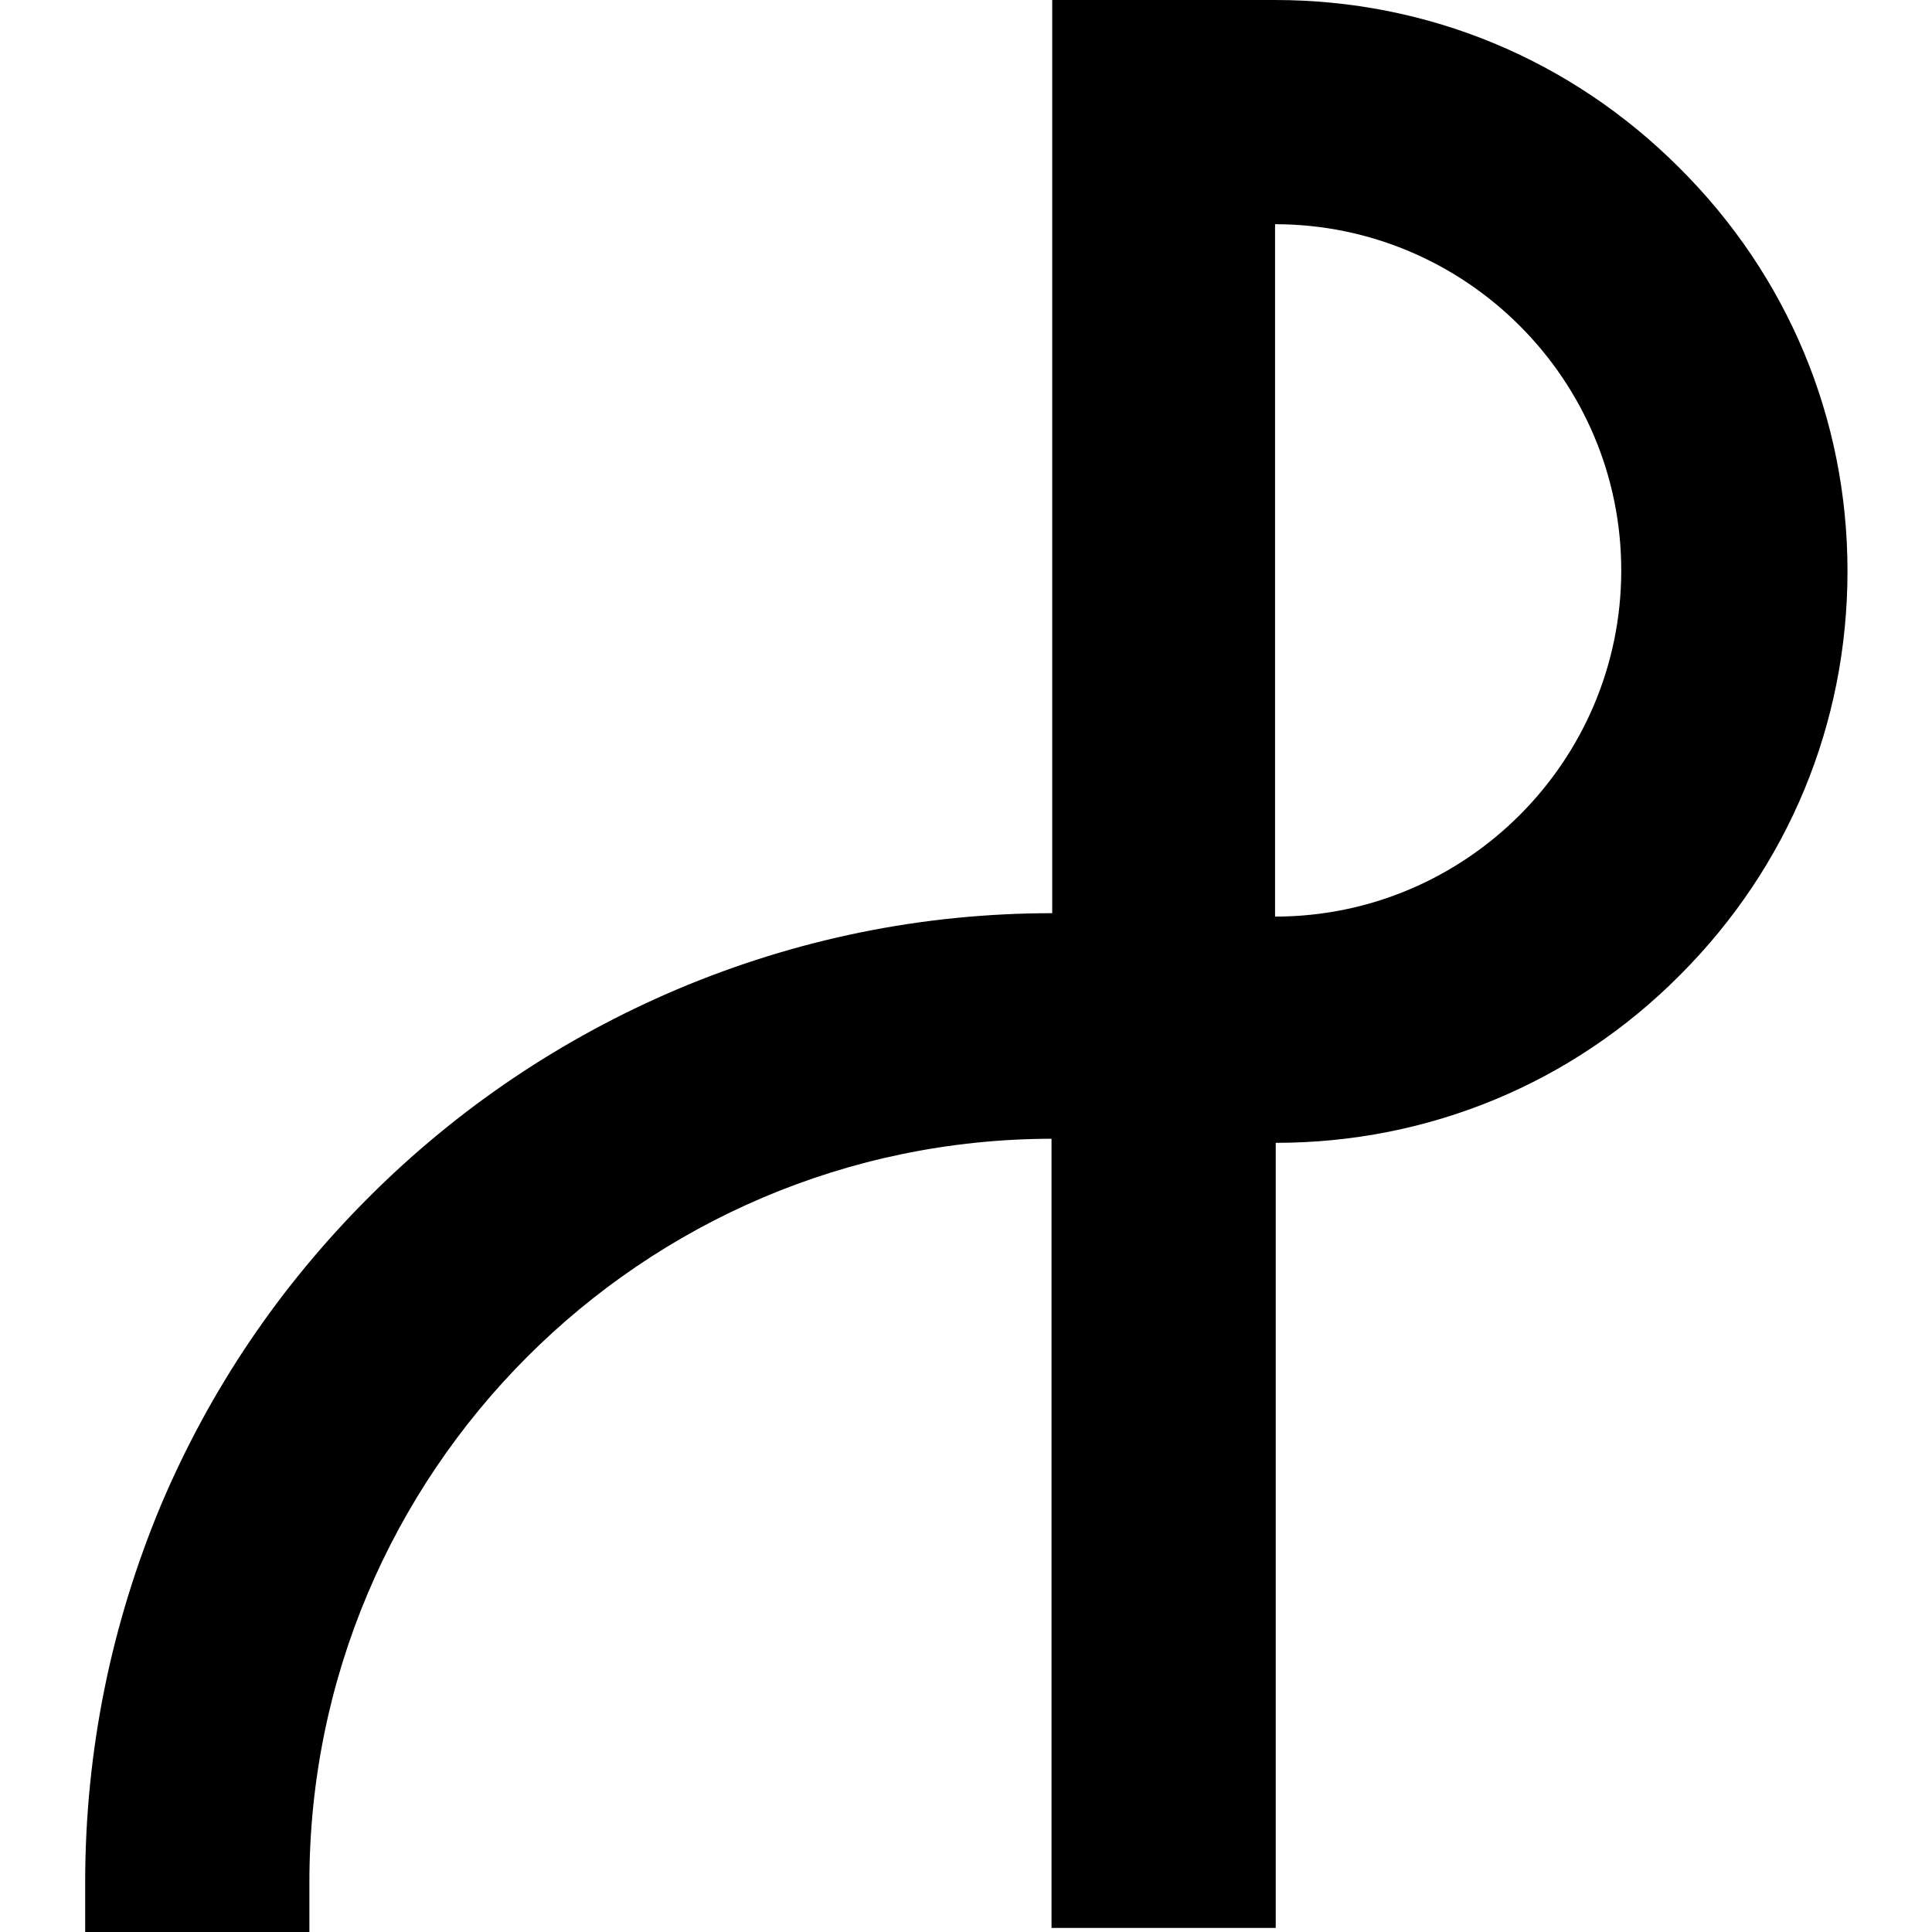 <?xml version="1.0" encoding="utf-8"?>
<!-- Generator: Adobe Illustrator 28.0.0, SVG Export Plug-In . SVG Version: 6.00 Build 0)  -->
<svg version="1.1" id="Layer_1" xmlns="http://www.w3.org/2000/svg" xmlns:xlink="http://www.w3.org/1999/xlink" x="0px" y="0px"
	 viewBox="0 0 283.5 283.5" style="enable-background:new 0 0 283.5 283.5;" xml:space="preserve">
<g>
	<path d="M246.4,24.6C230.5,8.7,209.5,0,187.1,0h-6.7H161h-6.6v6.7V134c-19.1,0-37.6,3.8-55.1,11.2c-16.9,7.2-32.1,17.4-45.2,30.5
		c-13.1,13.1-23.3,28.2-30.5,45.2c-7.3,17.5-11.1,36.1-11.1,55.3v7.4h32.9v-7.4c0-60.1,48.8-109,108.9-109.1v109.1v6.7h6.7h19.5h6.7
		v-6.7V167.7c22.4,0,43.5-8.7,59.3-24.6c15.9-15.9,24.6-36.9,24.6-59.3S262.3,40.4,246.4,24.6z M187.1,32.9
		c28,0,50.8,22.8,50.8,50.8s-22.8,50.8-50.8,50.8V32.9z"/>
</g>
</svg>
